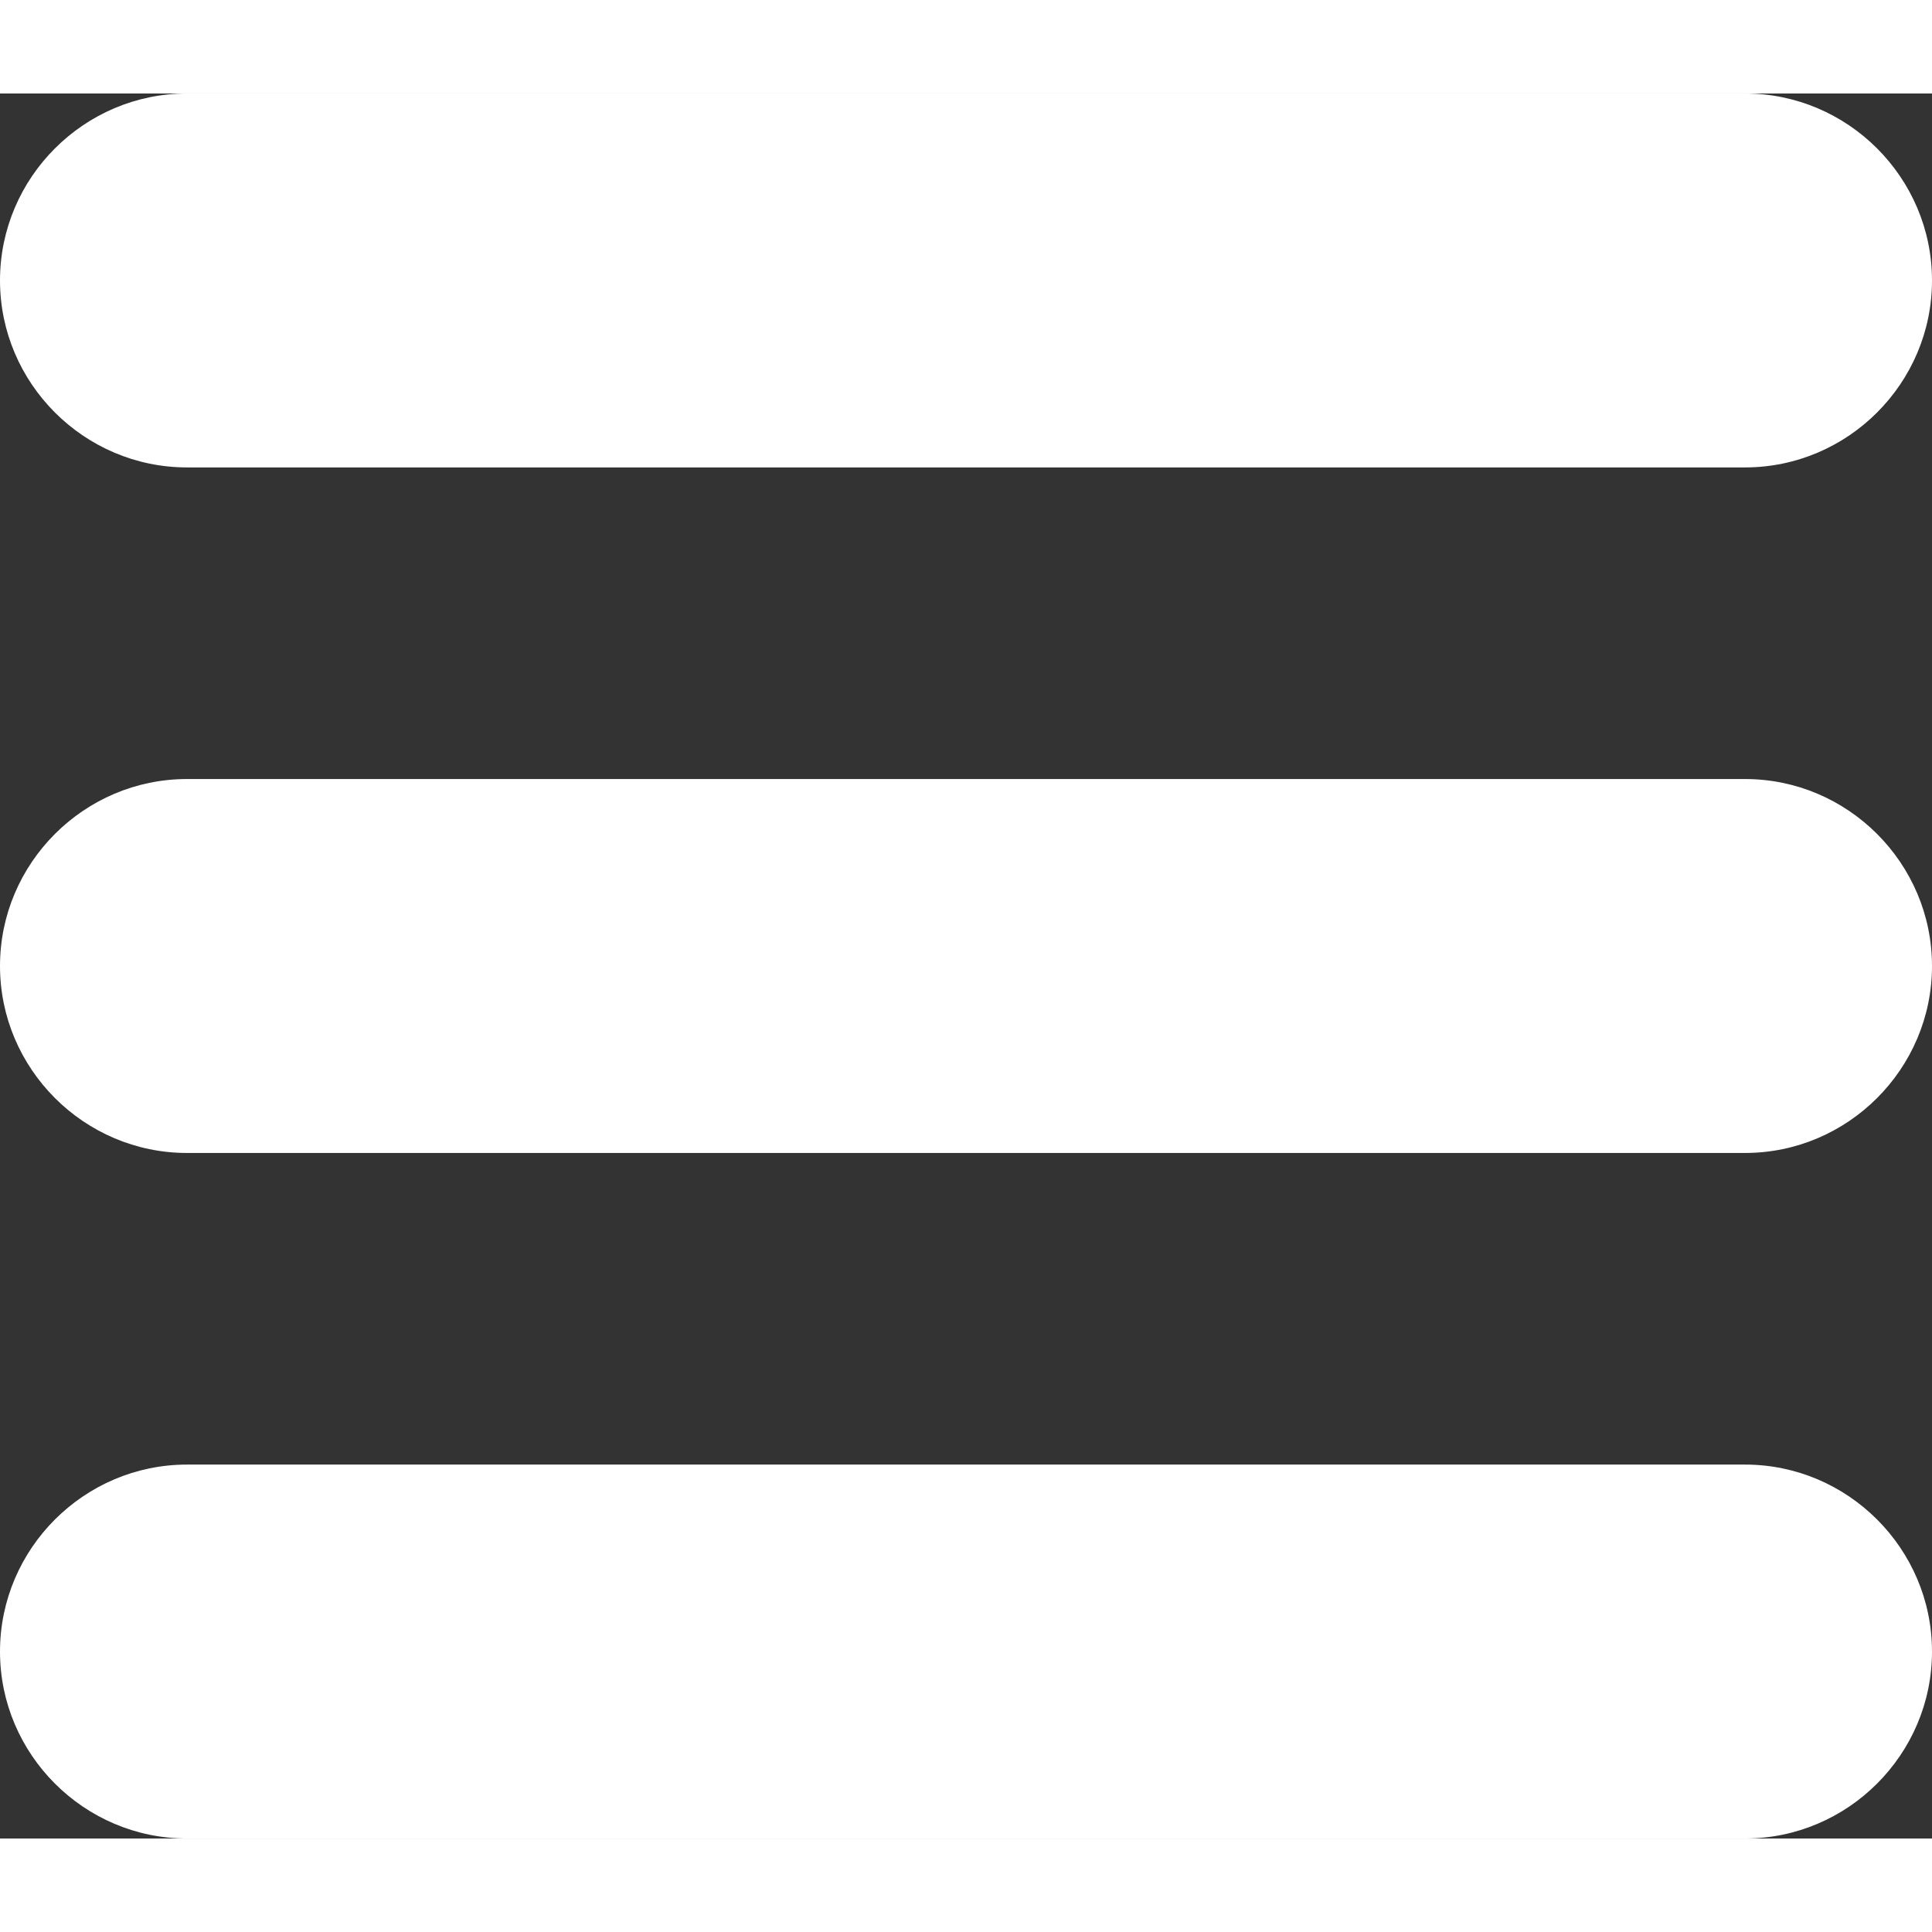 <?xml version="1.0" encoding="UTF-8"?>
<svg width="24px" height="24px" viewBox="0 0 124 112" version="1.1" xmlns="http://www.w3.org/2000/svg" xmlns:xlink="http://www.w3.org/1999/xlink">
    <rect x="0" y="0" width="124" height="112" fill="#333333" stroke="none"/>
    <!-- Generator: Sketch 52.6 (67491) - http://www.bohemiancoding.com/sketch -->
    <title>menu-button-of-three-horizontal-lines</title>
    <desc>Created with Sketch.</desc>
    <g id="Page-1" stroke="none" stroke-width="1" fill="none" fill-rule="evenodd">
        <g id="menu-button-of-three-horizontal-lines" fill="#FFFFFF">
            <path d="M112,0 L12,0 C5.4,0 0,5.4 0,12 C0,18.6 5.4,24 12,24 L112,24 C118.6,24 124,18.6 124,12 C124,5.4 118.6,0 112,0 Z" id="Path"></path>
            <path d="M112,44 L12,44 C5.4,44 0,49.4 0,56 C0,62.6 5.4,68 12,68 L112,68 C118.6,68 124,62.6 124,56 C124,49.4 118.6,44 112,44 Z" id="Path"></path>
            <path d="M112,88 L12,88 C5.4,88 0,93.4 0,100 C0,106.6 5.4,112 12,112 L112,112 C118.6,112 124,106.6 124,100 C124,93.4 118.6,88 112,88 Z" id="Path"></path>
        </g>
    </g>
</svg>
